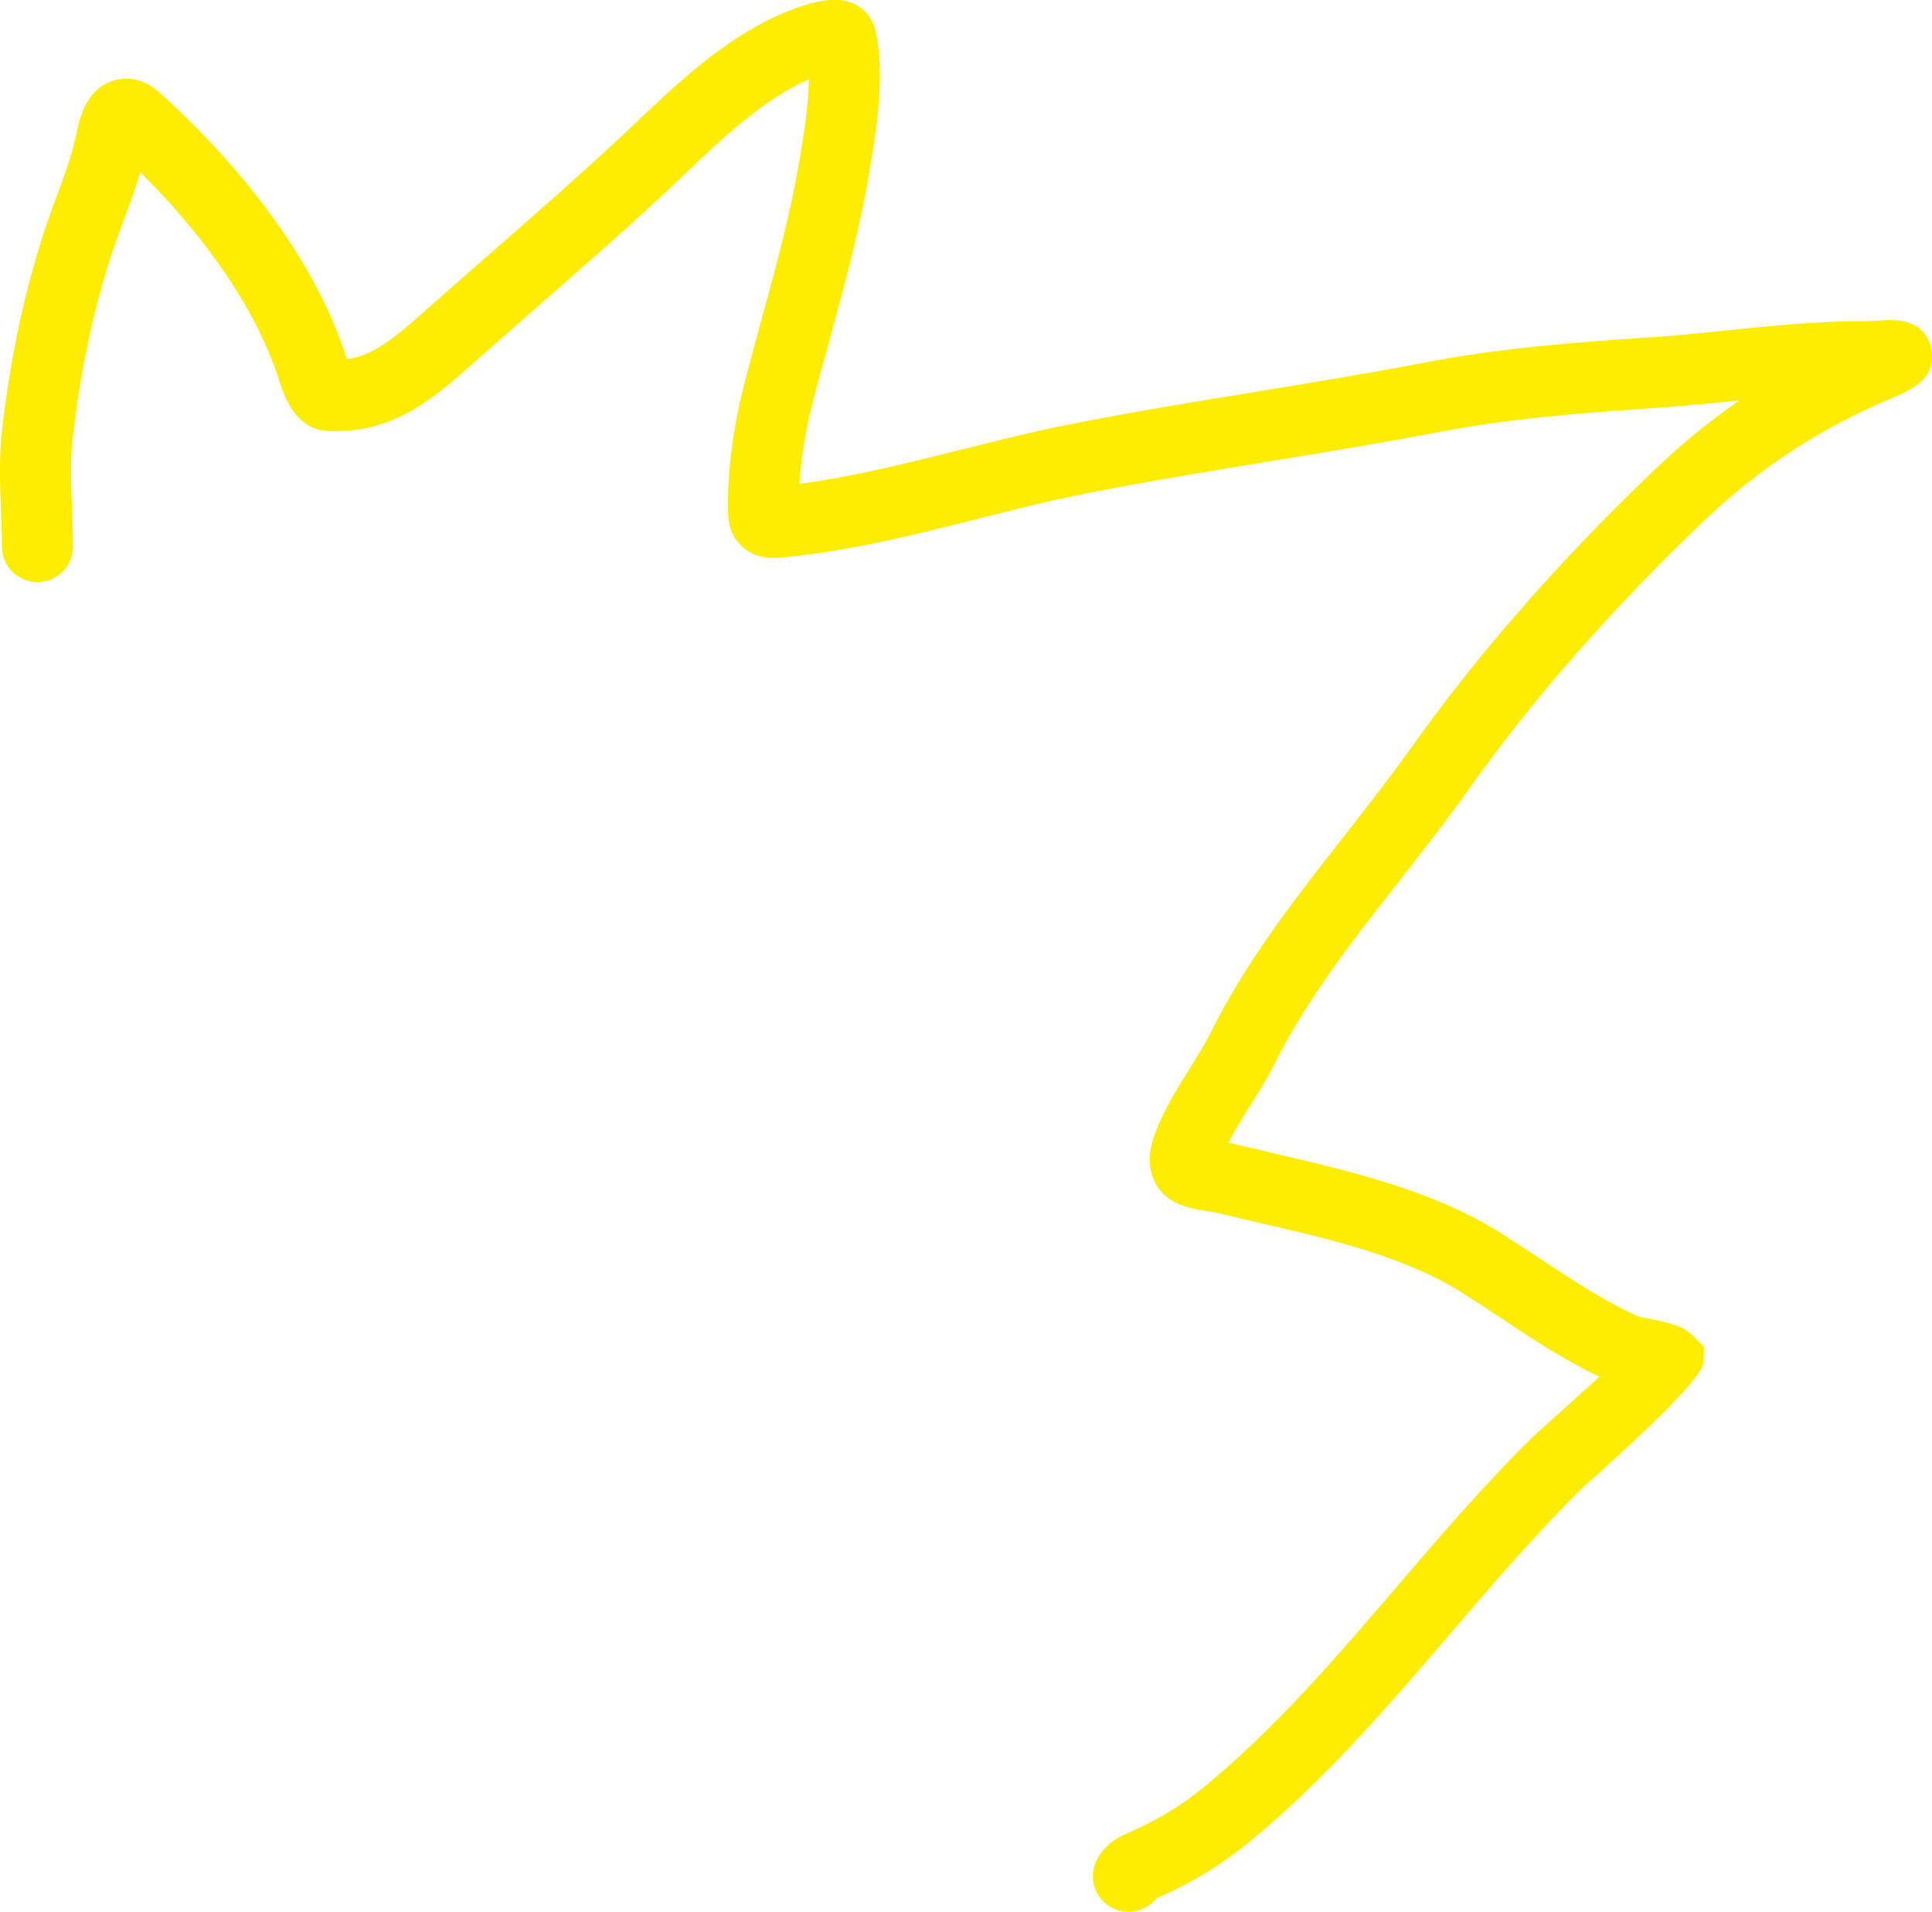 <?xml version="1.0" encoding="UTF-8"?><svg style="background-color:#0c3b4f" id="uuid-1f4af90c-62a9-41da-ae55-dba25ea48a8d" xmlns="http://www.w3.org/2000/svg" viewBox="0 0 81.59 80.73"><g id="uuid-35e3bdc8-28fe-491e-8970-9084e2d1ae3b"><path d="m47.65,80.73c-.23,0-.45-.05-.67-.16-.74-.37-1.04-1.27-.67-2.01.38-.75,1.02-1.03,1.4-1.19,1.18-.52,2.15-1.11,3.04-1.83,3.04-2.47,5.68-5.55,8.24-8.54,1.83-2.13,3.72-4.34,5.77-6.35.03-.03.32-.29.74-.67.46-.41,1.28-1.15,2.04-1.84-1.5-.72-2.86-1.62-4.18-2.5-.54-.36-1.08-.71-1.63-1.06-2.42-1.52-5.51-2.24-8.5-2.93-.53-.12-1.04-.24-1.55-.37-.26-.06-.51-.1-.73-.14-.69-.11-1.64-.26-2.14-1.15-.52-.93-.11-1.93.04-2.31.38-.94.89-1.75,1.38-2.54.33-.53.65-1.04.91-1.56,1.52-3.05,3.59-5.68,5.59-8.23.95-1.22,1.94-2.48,2.85-3.75,2.8-3.95,6.25-7.9,10.26-11.73,1.16-1.11,2.35-2.09,3.62-2.96l-.23.02c-1.05.11-2.1.21-3.16.29h-.13c-3.12.23-6.06.43-9.03,1-2.43.46-4.89.87-7.28,1.26-2.57.42-5.23.86-7.82,1.37-1.49.29-3.03.68-4.52,1.06-2.68.68-5.45,1.37-8.25,1.63-.33.03-1.09.1-1.7-.46-.6-.54-.6-1.25-.6-1.71,0-1.62.23-3.34.66-5.04.24-.93.49-1.85.74-2.77.63-2.29,1.22-4.46,1.61-6.73.17-.98.39-2.31.41-3.48-.03.01-.06.03-.09.04-1.86.84-3.52,2.41-5.12,3.93l-.44.42c-1.82,1.72-3.72,3.38-5.56,4.99-.99.87-1.98,1.73-2.97,2.61-1.58,1.41-3.36,3-6.13,2.86-1.43-.07-1.89-1.57-2.11-2.29l-.05-.15c-1.21-3.48-3.79-6.53-5.77-8.49-.2.69-.44,1.36-.69,2.01-.14.39-.29.78-.42,1.16-.85,2.55-1.4,5.11-1.74,8.04-.11.98-.07,1.93-.03,2.94.02.55.04,1.1.04,1.66,0,.83-.67,1.5-1.5,1.5s-1.5-.67-1.5-1.5c0-.52-.02-1.04-.04-1.54-.04-1.08-.09-2.19.05-3.4.36-3.14.95-5.89,1.87-8.65.14-.41.29-.83.45-1.25.29-.77.58-1.58.75-2.31l.04-.17c.15-.74.41-1.97,1.57-2.35.31-.1,1.13-.26,1.97.5,2.18,1.96,6.1,5.99,7.78,10.86l.08.25s.03.09.05.15c1.12-.15,2.01-.9,3.33-2.07.99-.88,1.99-1.76,2.99-2.63,1.82-1.59,3.7-3.24,5.48-4.91l.43-.41c1.7-1.61,3.63-3.44,5.95-4.49,2.22-1,2.98-.62,3.27-.48.45.22.76.63.87,1.11.43,1.93.02,4.31-.27,6.05-.41,2.42-1.05,4.76-1.67,7.02-.25.9-.5,1.81-.73,2.72-.29,1.13-.47,2.28-.54,3.35,2.29-.3,4.57-.88,6.79-1.43,1.53-.39,3.11-.78,4.67-1.09,2.64-.52,5.32-.96,7.91-1.38,2.37-.39,4.81-.79,7.2-1.25,3.15-.6,6.32-.83,9.39-1.04h.13c1.03-.08,2.05-.18,3.07-.29,1.9-.19,3.87-.39,5.86-.39.25,0,.49-.02.69-.03.44-.03,1.77-.13,2.08,1.15.31,1.3-.92,1.82-1.58,2.1-3.1,1.3-5.66,2.97-8.06,5.26-3.87,3.7-7.2,7.5-9.89,11.3-.95,1.33-1.96,2.62-2.93,3.87-2,2.54-3.88,4.95-5.27,7.72-.32.64-.69,1.23-1.05,1.8-.33.52-.64,1.02-.89,1.53.16.03.33.06.5.11.5.12,1.01.24,1.53.36,3.08.72,6.57,1.53,9.42,3.31.57.36,1.13.73,1.69,1.1,1.41.93,2.73,1.81,4.19,2.46.05.01.25.05.46.09.81.17,1.4.29,1.83.72l.46.46-.02.65q-.02.73-4.43,4.7c-.36.32-.61.55-.67.6-1.94,1.9-3.79,4.06-5.57,6.14-2.64,3.08-5.37,6.27-8.62,8.91-1.1.89-2.29,1.62-3.63,2.21l-.12.05s-.04.01-.05.02c-.29.37-.73.58-1.19.58Z" style="fill:#ffed00; stroke-width:0px;"/></g></svg>